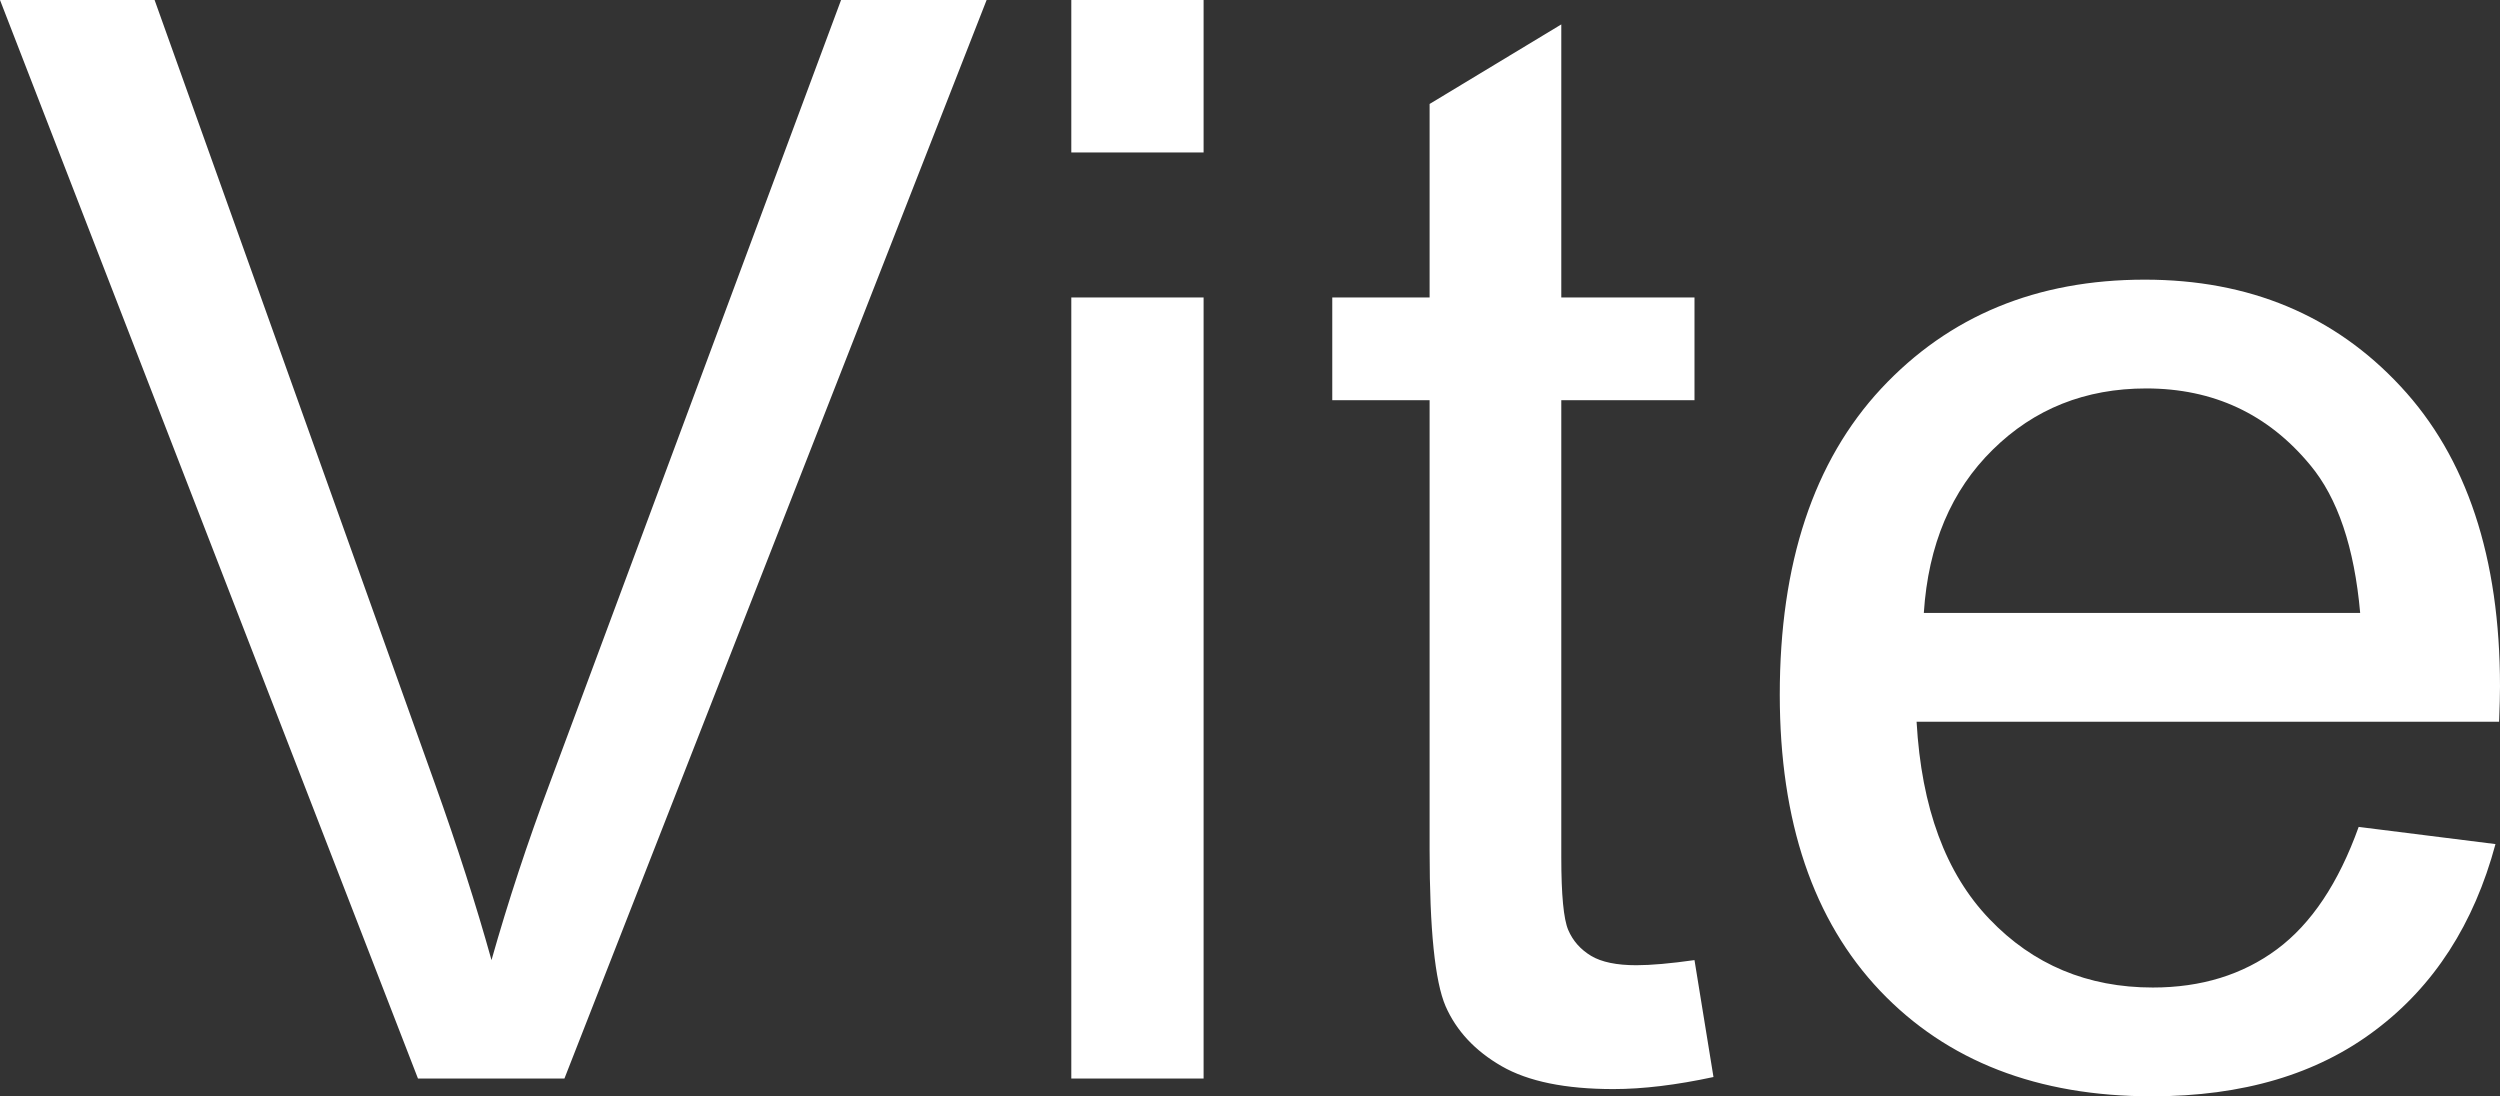 <svg xmlns="http://www.w3.org/2000/svg" viewBox="0 9.47 82.96 36.38" data-asc="0.9052734375"><rect x="0" y="9.47" width="82.96" height="36.38" fill="#333333" stroke="none"/><g fill="#ffffff"><g fill="#ffffff" transform="translate(0, 0)"><path d="M13.87 45.26L0 9.47L5.13 9.47L14.43 35.47Q15.55 38.60 16.31 41.33Q17.14 38.40 18.24 35.47L27.91 9.47L32.74 9.47L18.73 45.26L13.87 45.26ZM35.55 14.53L35.55 9.47L39.94 9.47L39.94 14.53L35.55 14.53M35.55 45.26L35.55 19.34L39.94 19.34L39.94 45.26L35.55 45.26ZM56.23 41.33L56.86 45.21Q55.00 45.61 53.54 45.61Q51.15 45.61 49.83 44.85Q48.51 44.09 47.97 42.86Q47.44 41.63 47.44 37.67L47.44 22.75L44.21 22.75L44.21 19.34L47.44 19.34L47.44 12.92L51.81 10.28L51.81 19.34L56.23 19.34L56.23 22.75L51.81 22.75L51.81 37.92Q51.81 39.79 52.04 40.33Q52.27 40.87 52.80 41.19Q53.32 41.50 54.30 41.50Q55.03 41.50 56.23 41.33ZM78.27 36.91L82.81 37.48Q81.74 41.46 78.83 43.65Q75.93 45.85 71.41 45.85Q65.72 45.85 62.39 42.35Q59.06 38.84 59.06 32.52Q59.06 25.98 62.43 22.36Q65.80 18.75 71.17 18.75Q76.37 18.75 79.66 22.29Q82.96 25.83 82.96 32.25Q82.96 32.64 82.93 33.42L63.60 33.42Q63.84 37.70 66.02 39.97Q68.19 42.24 71.44 42.24Q73.85 42.24 75.56 40.97Q77.27 39.70 78.27 36.91M63.84 29.81L78.32 29.81Q78.03 26.54 76.66 24.90Q74.56 22.36 71.22 22.36Q68.19 22.36 66.13 24.39Q64.06 26.42 63.84 29.81Z"/></g></g></svg>